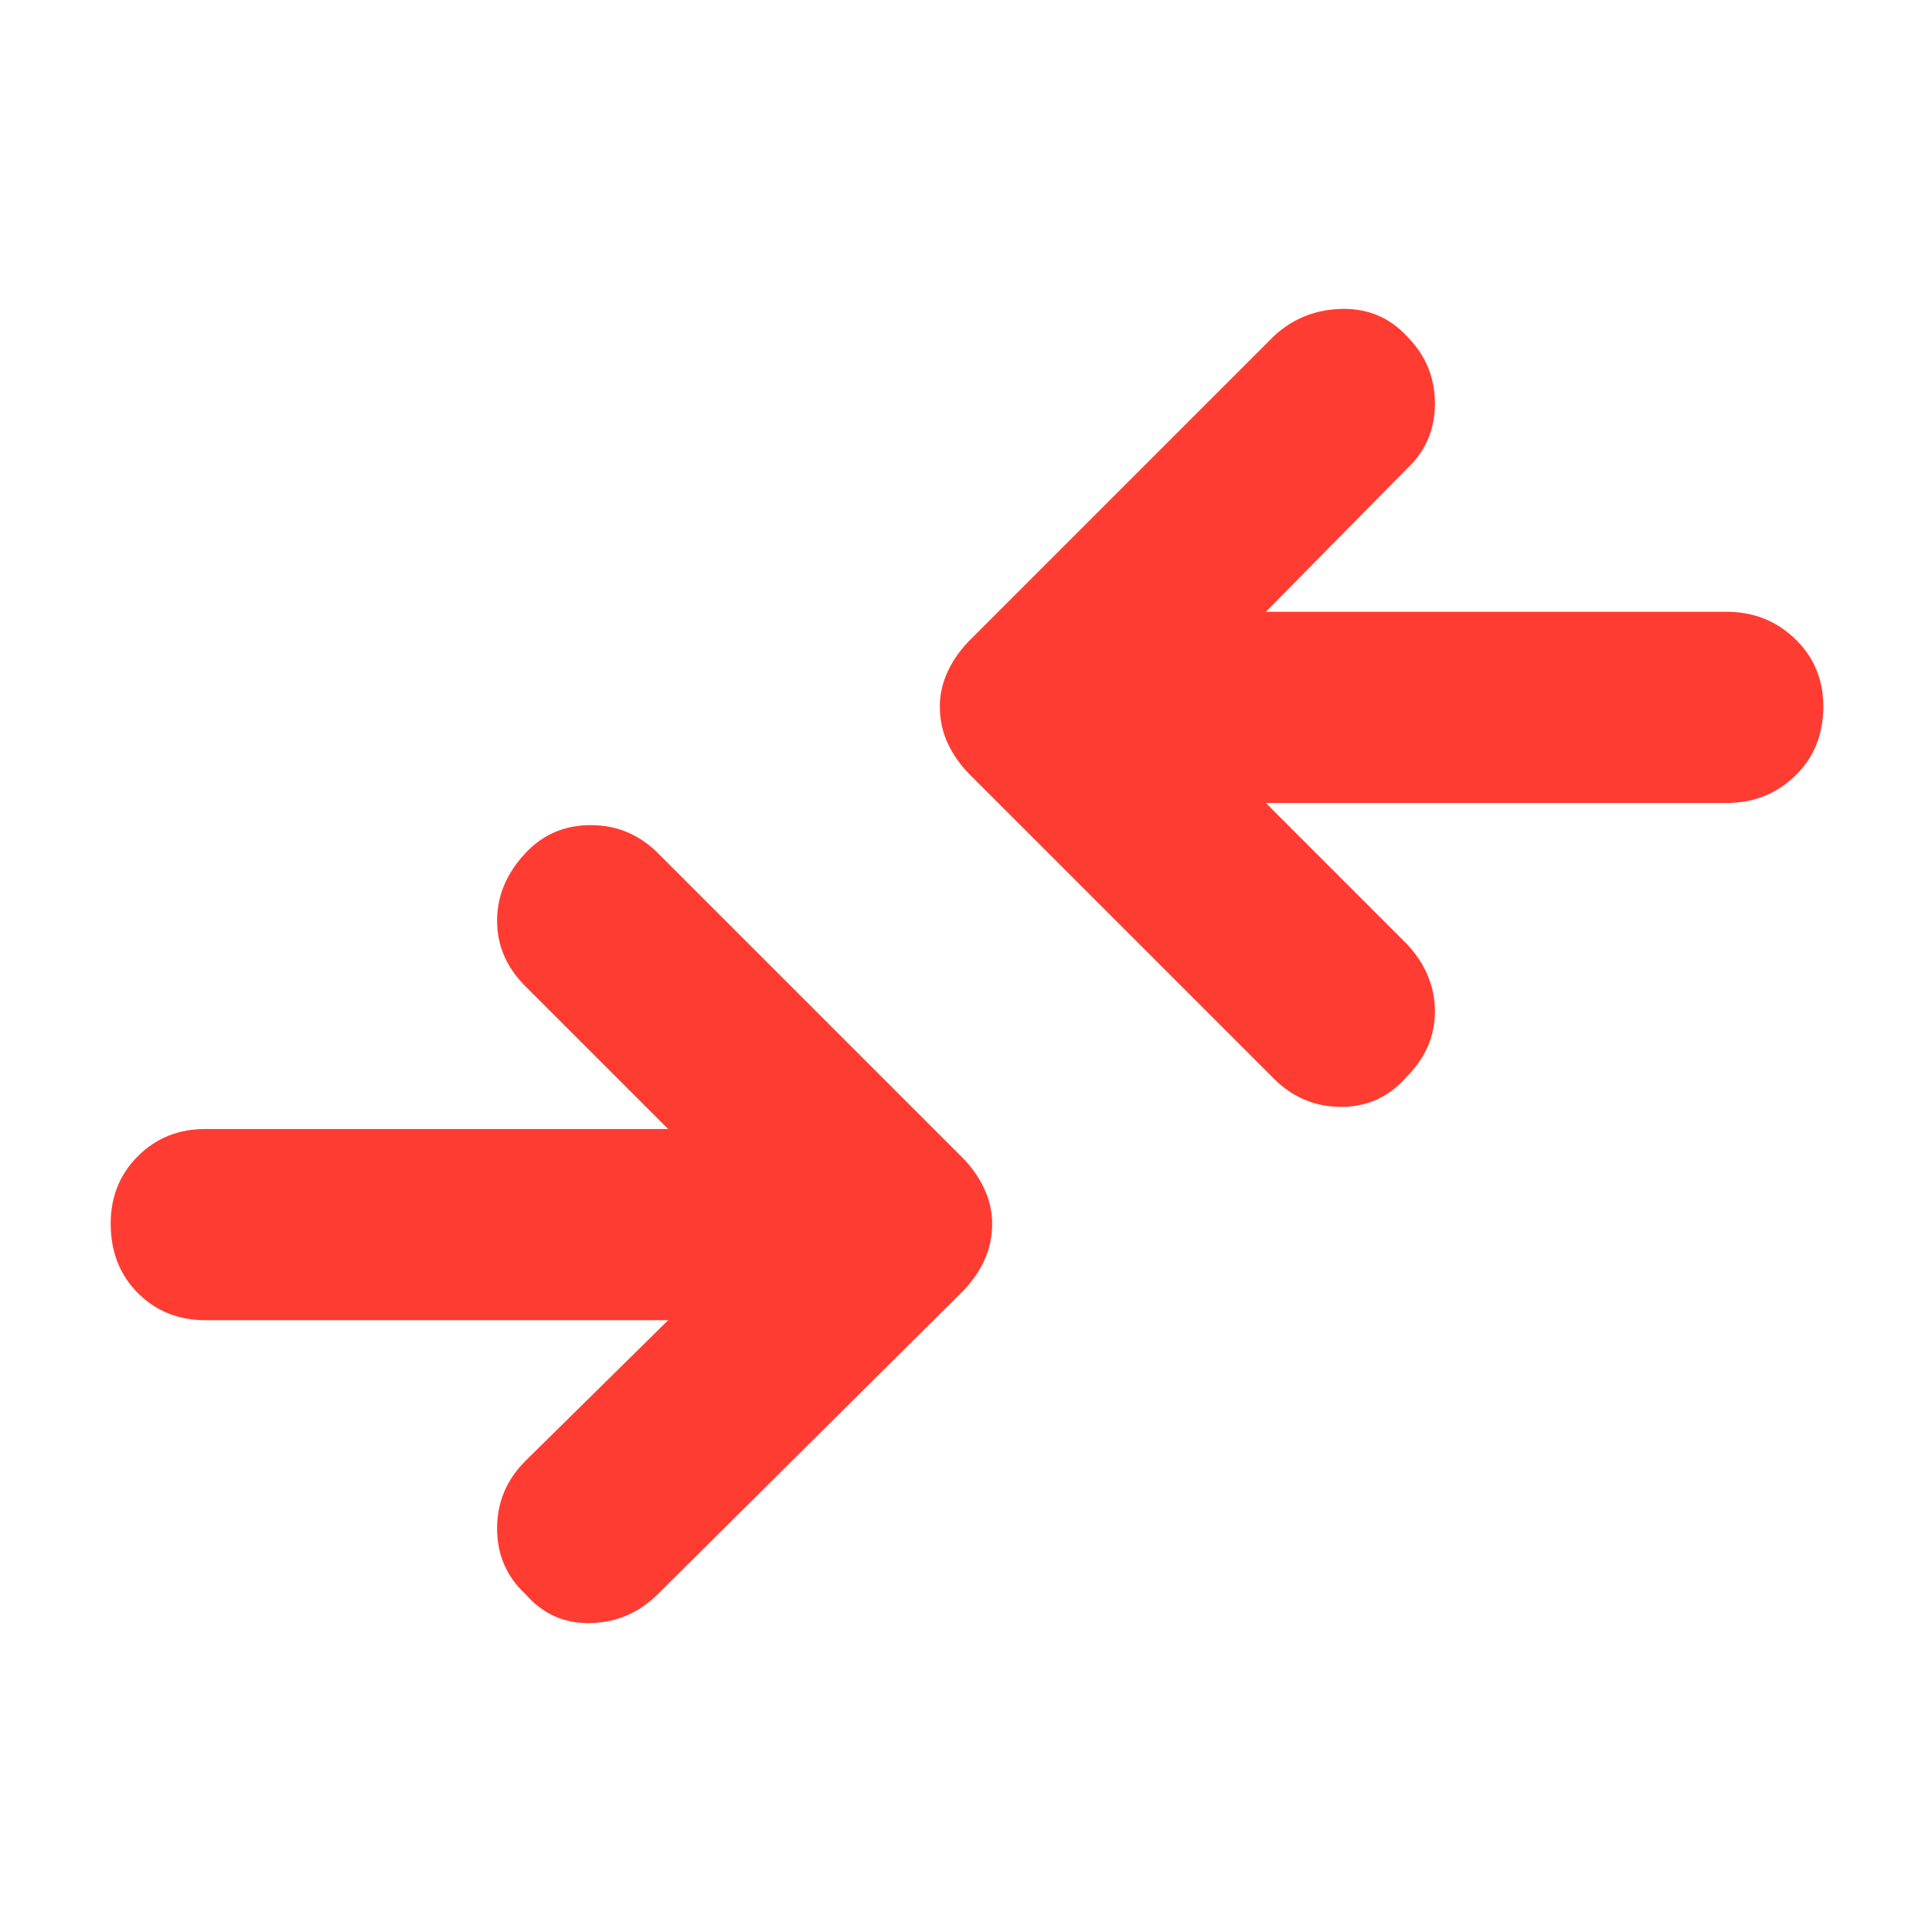 <svg xmlns="http://www.w3.org/2000/svg" height="48" viewBox="0 -960 960 960" width="48"><path fill="rgb(255, 60, 50)" d="M332-304H102q-20 0-33.5-13.5T55-352q0-20 13.5-33.5T102-399h230l-71-71q-14-14-14-32.5t14-33.5q13-14 32.5-14t33.5 14l151 151q7 7 11 15.5t4 17.5q0 10-4 18.5T478-318L327-168q-14 14-33.5 14.5T261-168q-14-13-14-32.5t14-33.5l71-70Zm297-257 70 70q14 15 14 33.5T699-425q-13 15-32.5 15T633-424L482-575q-7-7-11-15.5t-4-18.5q0-9 4-17.5t11-15.5l151-151q14-13 33.5-13.5T699-793q14 14 14 33.5T699-727l-70 71h229q20 0 34 13.5t14 33.5q0 21-14 34.5T858-561H629Z"/></svg>